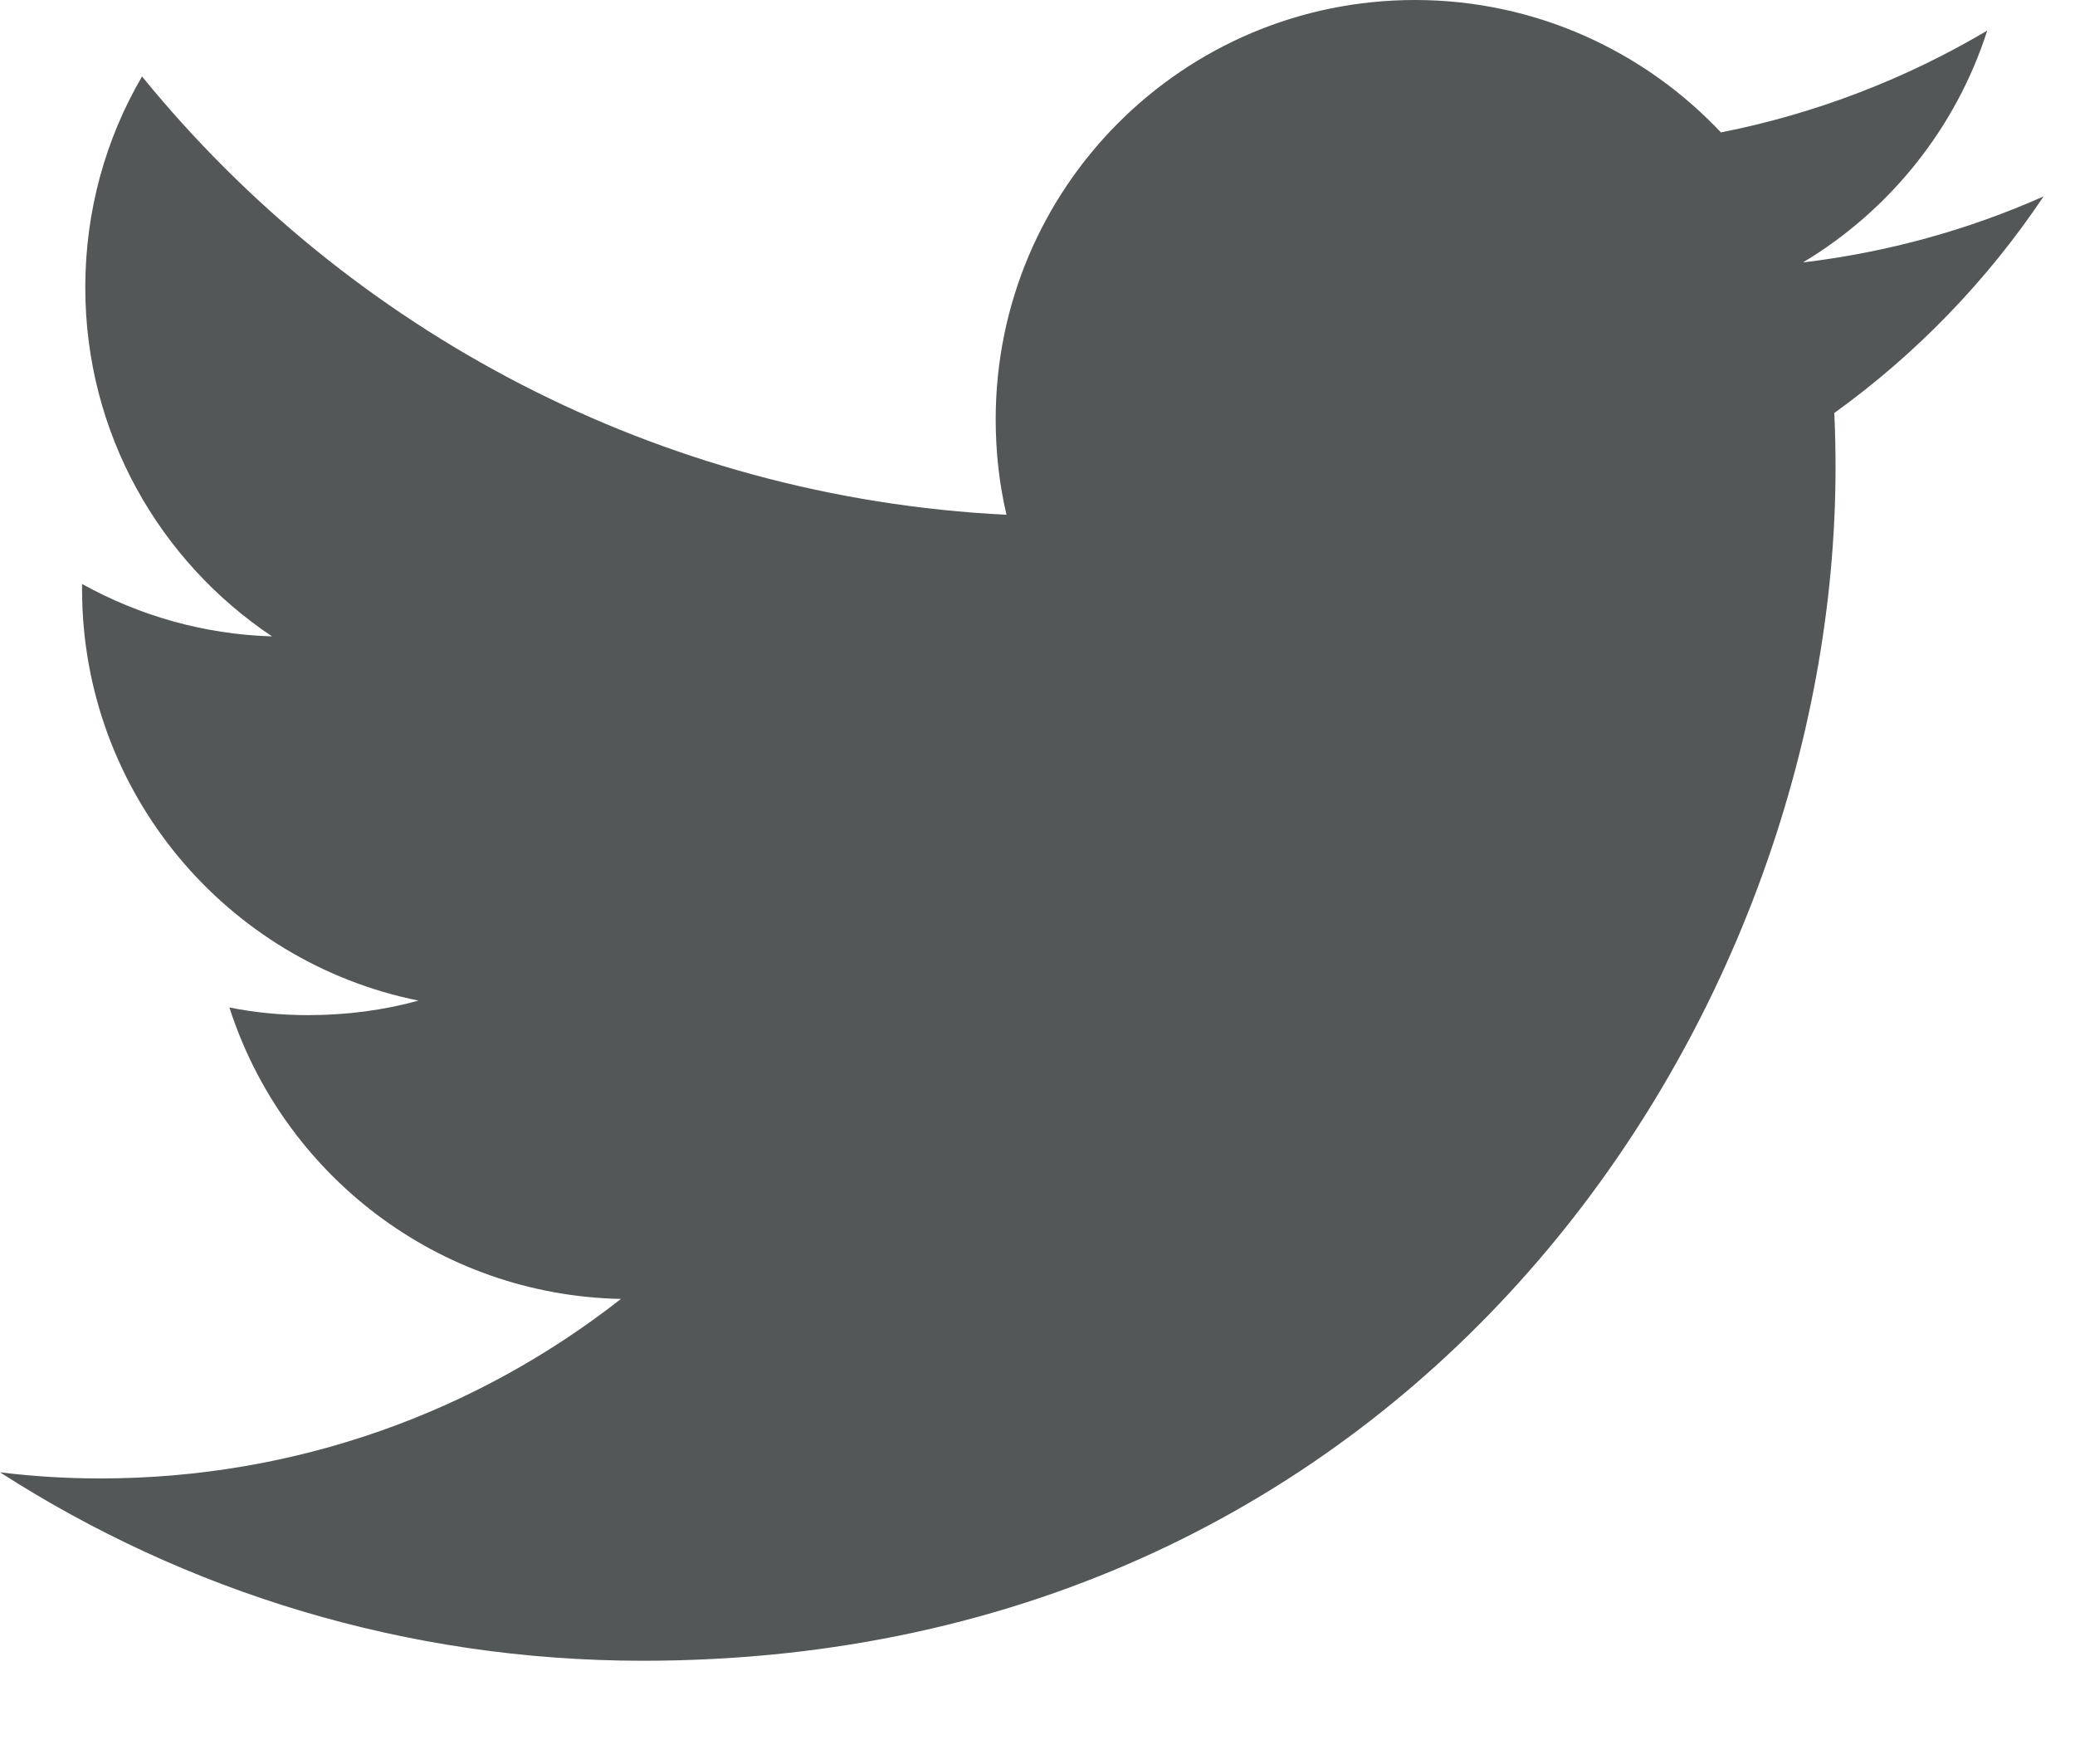 <svg width="20" height="17" viewBox="0 0 20 17" fill="none" xmlns="http://www.w3.org/2000/svg">
<path d="M19.697 1.893C18.972 2.215 18.192 2.432 17.378 2.529C18.212 2.029 18.852 1.237 19.154 0.295C18.375 0.756 17.51 1.094 16.587 1.276C15.85 0.493 14.798 0 13.639 0C11.404 0 9.597 1.808 9.597 4.042C9.597 4.36 9.632 4.666 9.701 4.961C6.342 4.794 3.363 3.185 1.369 0.737C1.02 1.334 0.822 2.029 0.822 2.77C0.822 4.174 1.536 5.407 2.622 6.133C1.959 6.113 1.338 5.931 0.791 5.628C0.791 5.644 0.791 5.663 0.791 5.679C0.791 7.638 2.184 9.271 4.034 9.643C3.697 9.736 3.34 9.783 2.971 9.783C2.711 9.783 2.459 9.759 2.211 9.709C2.727 11.315 4.216 12.482 5.985 12.518C4.6 13.604 2.859 14.248 0.966 14.248C0.64 14.248 0.318 14.228 0 14.189C1.788 15.338 3.914 16.005 6.195 16.005C13.631 16.005 17.692 9.845 17.692 4.503C17.692 4.329 17.688 4.154 17.68 3.98C18.468 3.413 19.154 2.704 19.697 1.893Z" fill="#535757"/>
</svg>
